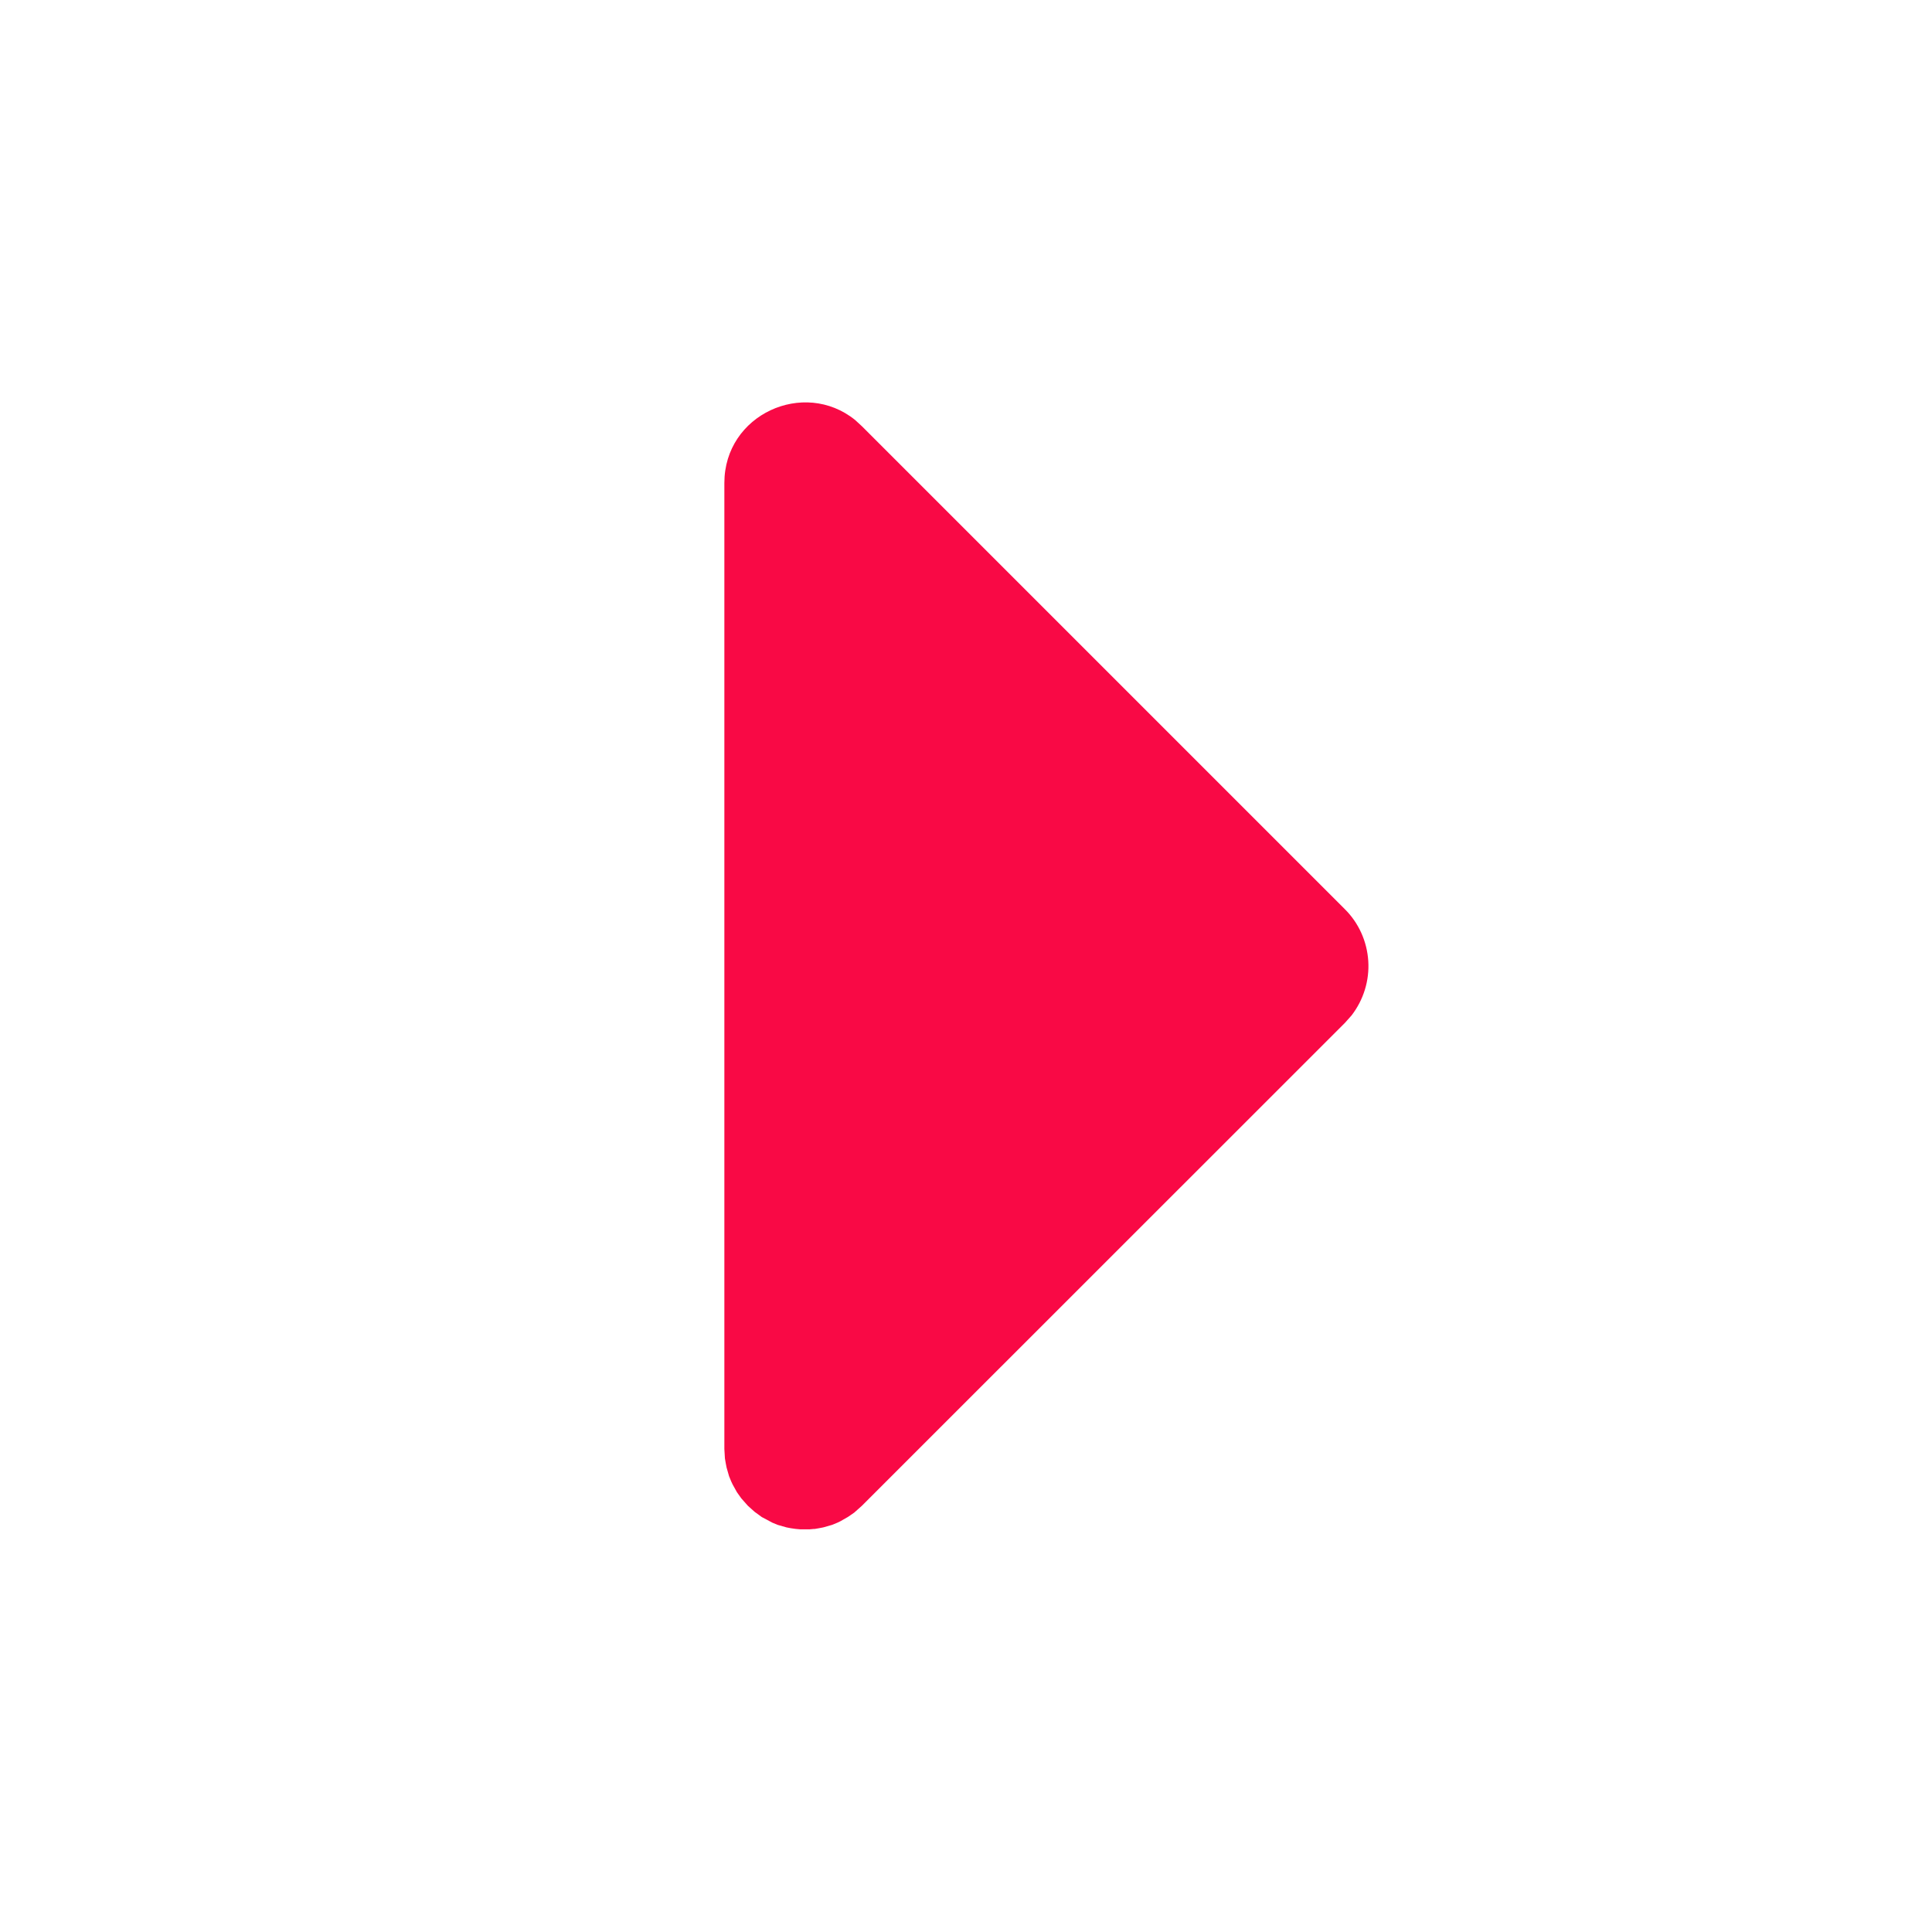 <svg width="14" height="14" viewBox="0 0 14 14" fill="none" xmlns="http://www.w3.org/2000/svg">
<path d="M5.901 11.079L5.867 11.082L5.798 11.082L5.765 11.079L5.73 11.074L5.699 11.068L5.636 11.05L5.597 11.034L5.52 10.993L5.468 10.955L5.42 10.912L5.372 10.858L5.34 10.813L5.309 10.757L5.299 10.736L5.283 10.697L5.265 10.634L5.259 10.603L5.253 10.568L5.251 10.534L5.249 10.5L5.249 3.5C5.249 3.003 5.825 2.744 6.196 3.043L6.245 3.088L9.745 6.588C9.846 6.688 9.906 6.822 9.915 6.964C9.924 7.105 9.881 7.245 9.794 7.358L9.745 7.413L6.245 10.912L6.19 10.961L6.145 10.992L6.089 11.024L6.068 11.034L6.029 11.05L5.966 11.068L5.935 11.074L5.9 11.08L5.901 11.079Z" fill="#F90945"/>
</svg>
